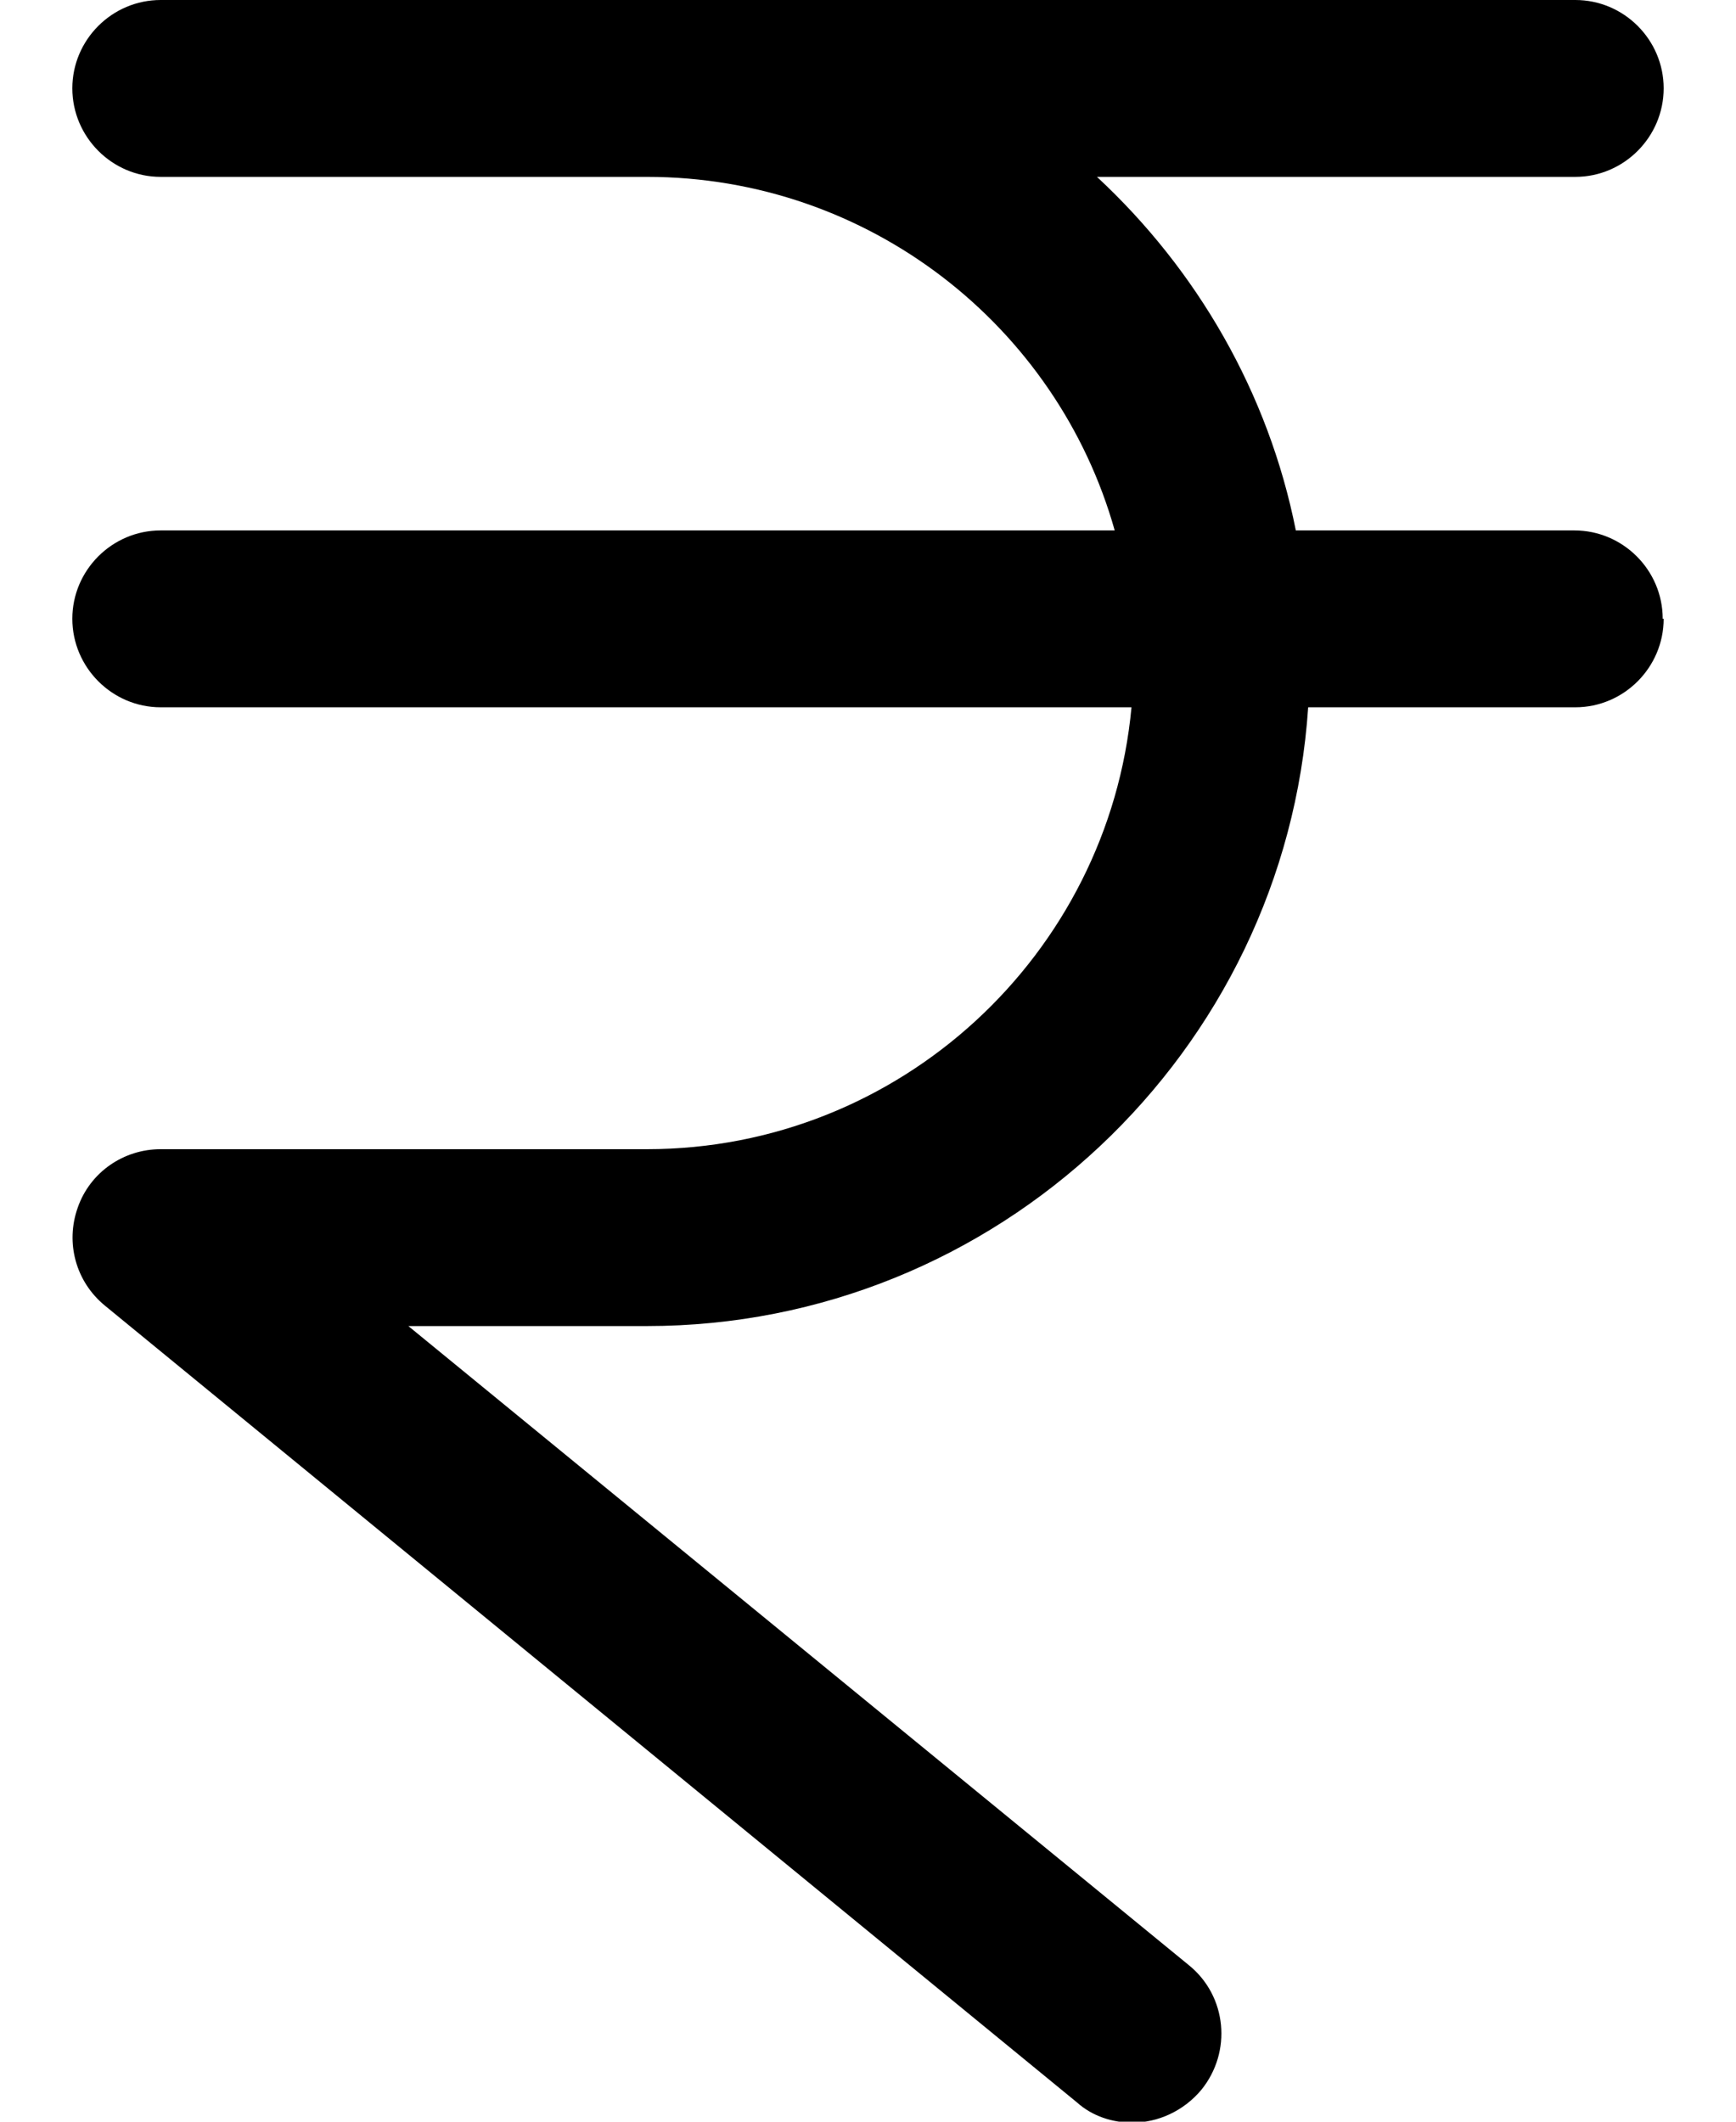 <svg width="9" height="11" viewBox="0 0 9 11" fill="none" xmlns="http://www.w3.org/2000/svg">
<path d="M8.625 3.208C8.625 3.46 8.419 3.667 8.167 3.667H6.782C6.663 5.454 5.169 6.875 3.354 6.875H2.117L6.164 10.189C6.361 10.349 6.388 10.638 6.228 10.835C6.136 10.945 6.003 11.005 5.87 11.005C5.77 11.005 5.664 10.973 5.582 10.899L0.545 6.77C0.393 6.646 0.338 6.444 0.403 6.261C0.467 6.077 0.641 5.958 0.833 5.958H3.354C4.665 5.958 5.747 4.95 5.866 3.667H0.833C0.581 3.667 0.375 3.46 0.375 3.208C0.375 2.956 0.581 2.75 0.833 2.75H5.779C5.481 1.691 4.505 0.917 3.354 0.917H0.833C0.581 0.917 0.375 0.71 0.375 0.458C0.375 0.206 0.581 0 0.833 0H8.167C8.419 0 8.625 0.206 8.625 0.458C8.625 0.71 8.419 0.917 8.167 0.917H5.687C6.205 1.398 6.576 2.035 6.718 2.75H8.162C8.414 2.75 8.62 2.956 8.62 3.208H8.625Z" fill="currentColor"/>
</svg>

